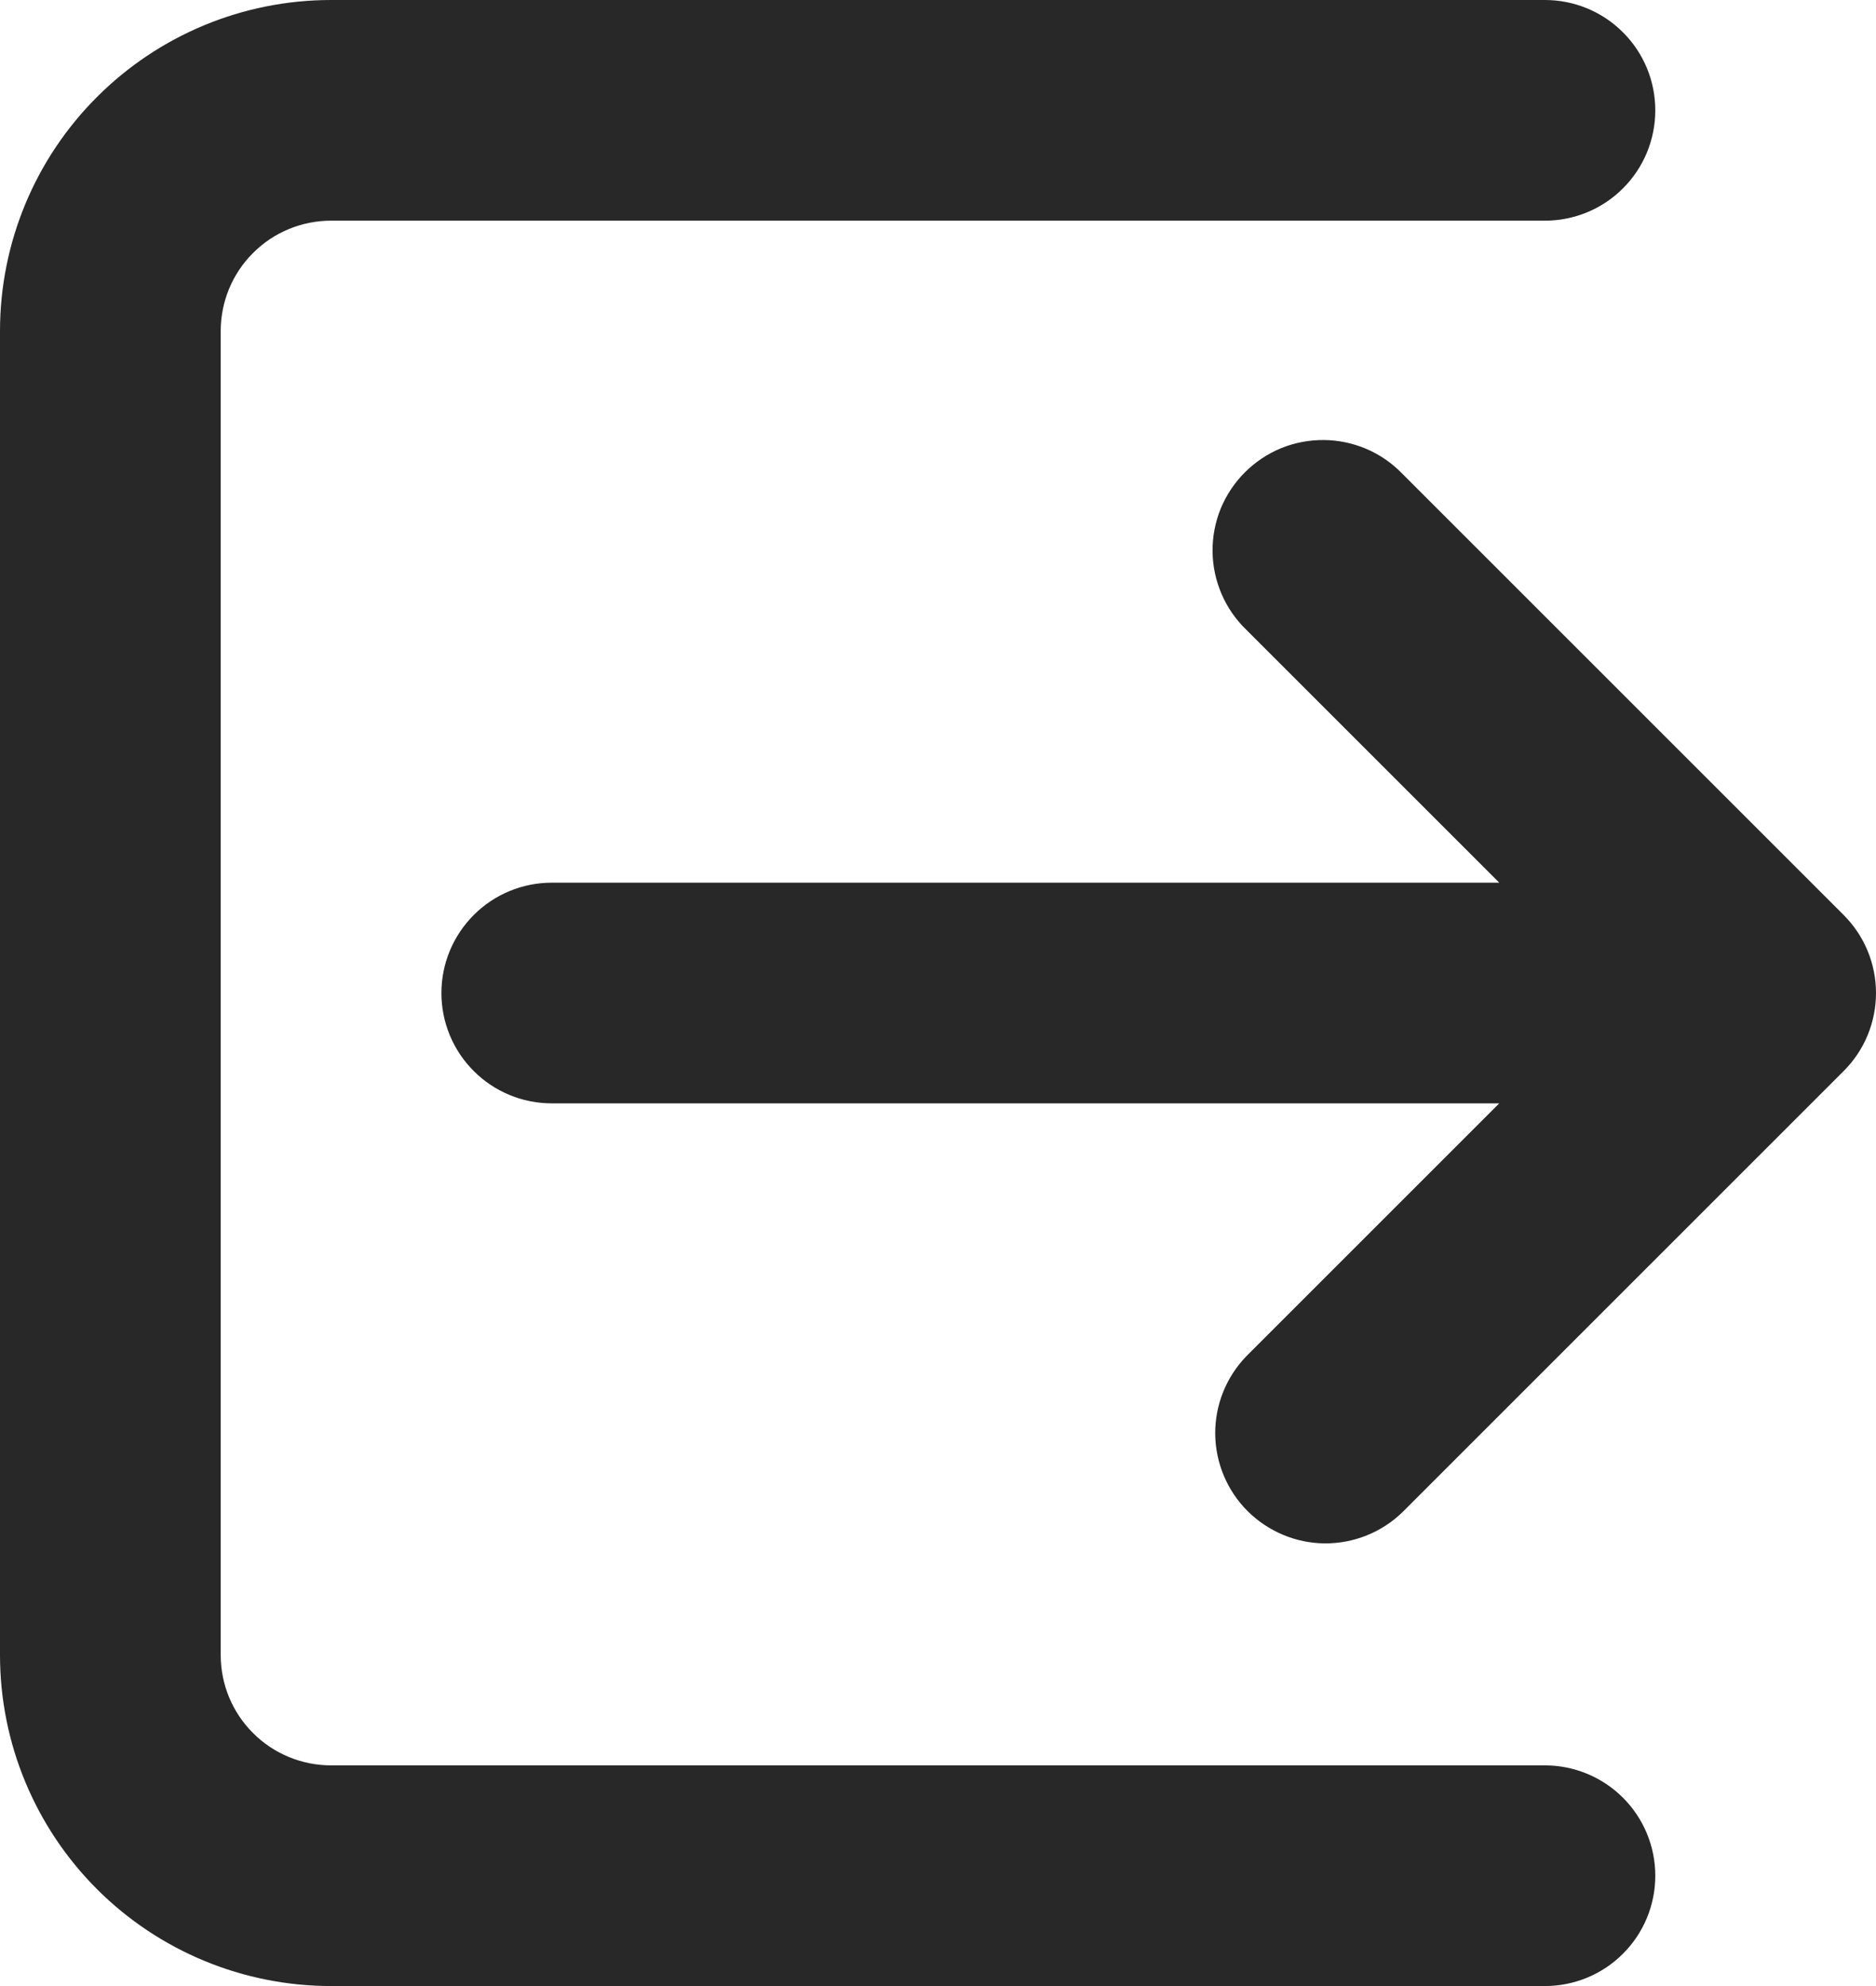 <svg width="17" height="18" viewBox="0 0 17 18" fill="none" xmlns="http://www.w3.org/2000/svg">
<path fill-rule="evenodd" clip-rule="evenodd" d="M3 0C2.204 0 1.441 0.316 0.879 0.879C0.316 1.441 0 2.204 0 3L0 15C0 15.796 0.316 16.559 0.879 17.122C1.441 17.684 2.204 18 3 18H14C14.265 18 14.52 17.895 14.707 17.707C14.895 17.52 15 17.265 15 17C15 16.735 14.895 16.481 14.707 16.293C14.52 16.106 14.265 16 14 16H3C2.735 16 2.48 15.895 2.293 15.707C2.105 15.52 2 15.265 2 15L2 3C2 2.735 2.105 2.48 2.293 2.293C2.48 2.105 2.735 2 3 2L14 2C14.265 2 14.52 1.895 14.707 1.707C14.895 1.52 15 1.265 15 1C15 0.735 14.895 0.48 14.707 0.293C14.52 0.105 14.265 0 14 0L3 0ZM12.707 4.293C12.615 4.198 12.505 4.121 12.383 4.069C12.261 4.017 12.129 3.989 11.997 3.988C11.864 3.987 11.732 4.012 11.609 4.062C11.486 4.113 11.375 4.187 11.281 4.281C11.187 4.375 11.113 4.486 11.062 4.609C11.012 4.732 10.987 4.864 10.988 4.996C10.989 5.129 11.017 5.26 11.069 5.382C11.121 5.504 11.198 5.615 11.293 5.707L13.586 8L5 8C4.735 8 4.48 8.105 4.293 8.293C4.105 8.481 4 8.735 4 9C4 9.265 4.105 9.52 4.293 9.707C4.48 9.895 4.735 10 5 10L13.586 10L11.293 12.293C11.111 12.482 11.01 12.734 11.012 12.997C11.015 13.259 11.12 13.51 11.305 13.695C11.491 13.88 11.742 13.986 12.004 13.988C12.266 13.99 12.519 13.889 12.707 13.707L16.707 9.707C16.895 9.52 17 9.265 17 9C17 8.735 16.895 8.481 16.707 8.293L12.707 4.293V4.293Z" fill="#282828"/>
</svg>
